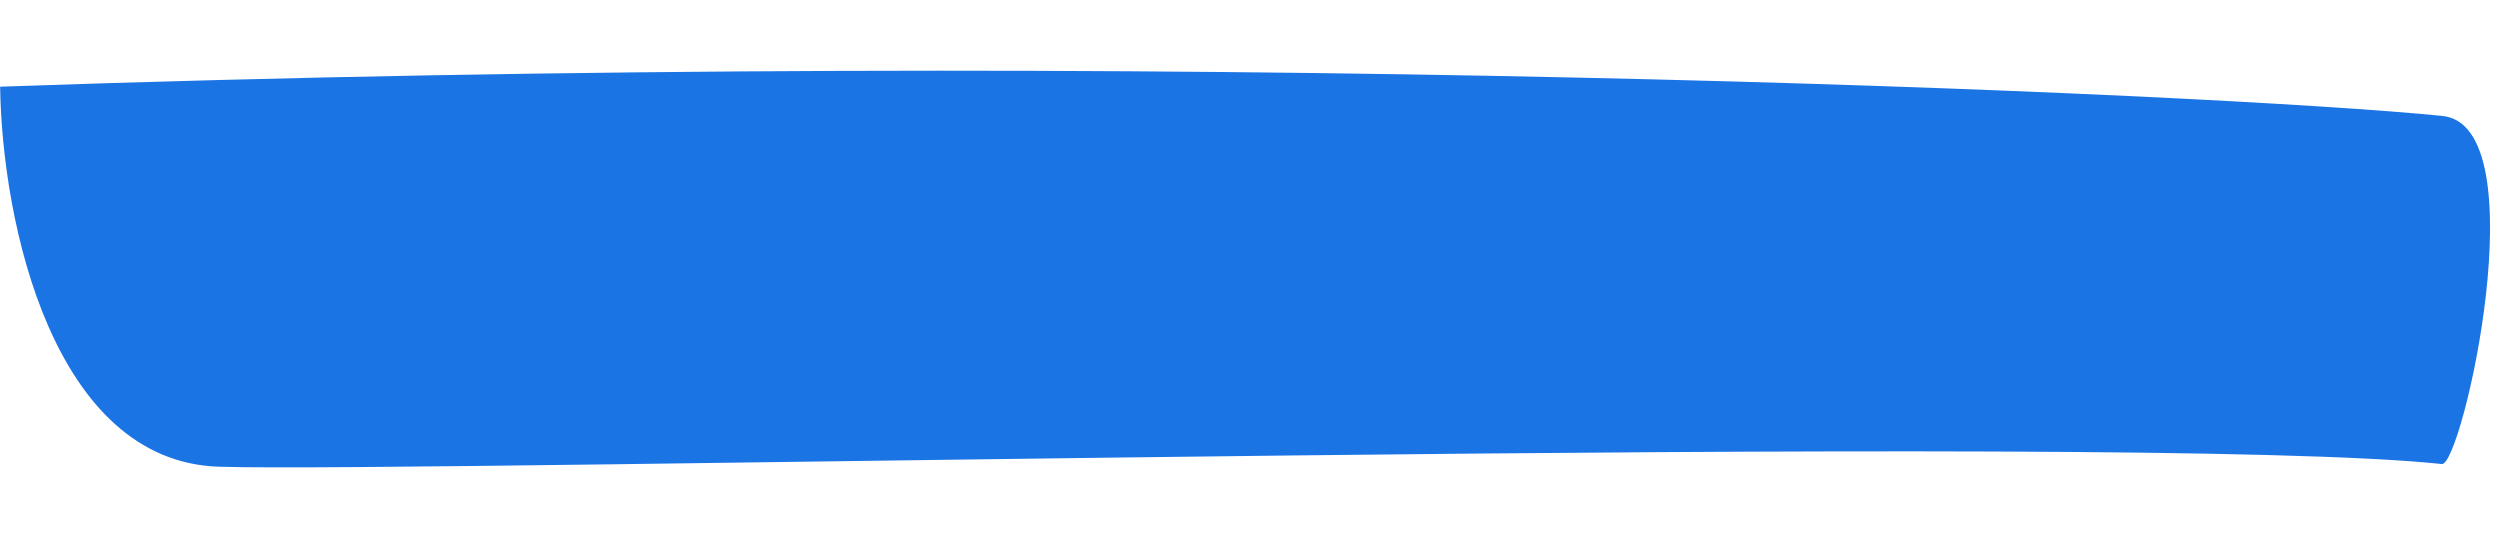 <svg width="465" height="102" viewBox="0 0 465 102" fill="none" xmlns="http://www.w3.org/2000/svg">
<path d="M40.808 86.814C9.88 85.901 0.38 41.351 0.024 16.123C216.507 8.563 411.572 17.305 454.267 21.56C472.271 23.354 457.961 86.718 454.186 86.312C397.602 80.229 79.468 87.954 40.808 86.814Z" fill="#1B74E4"/>
</svg>
